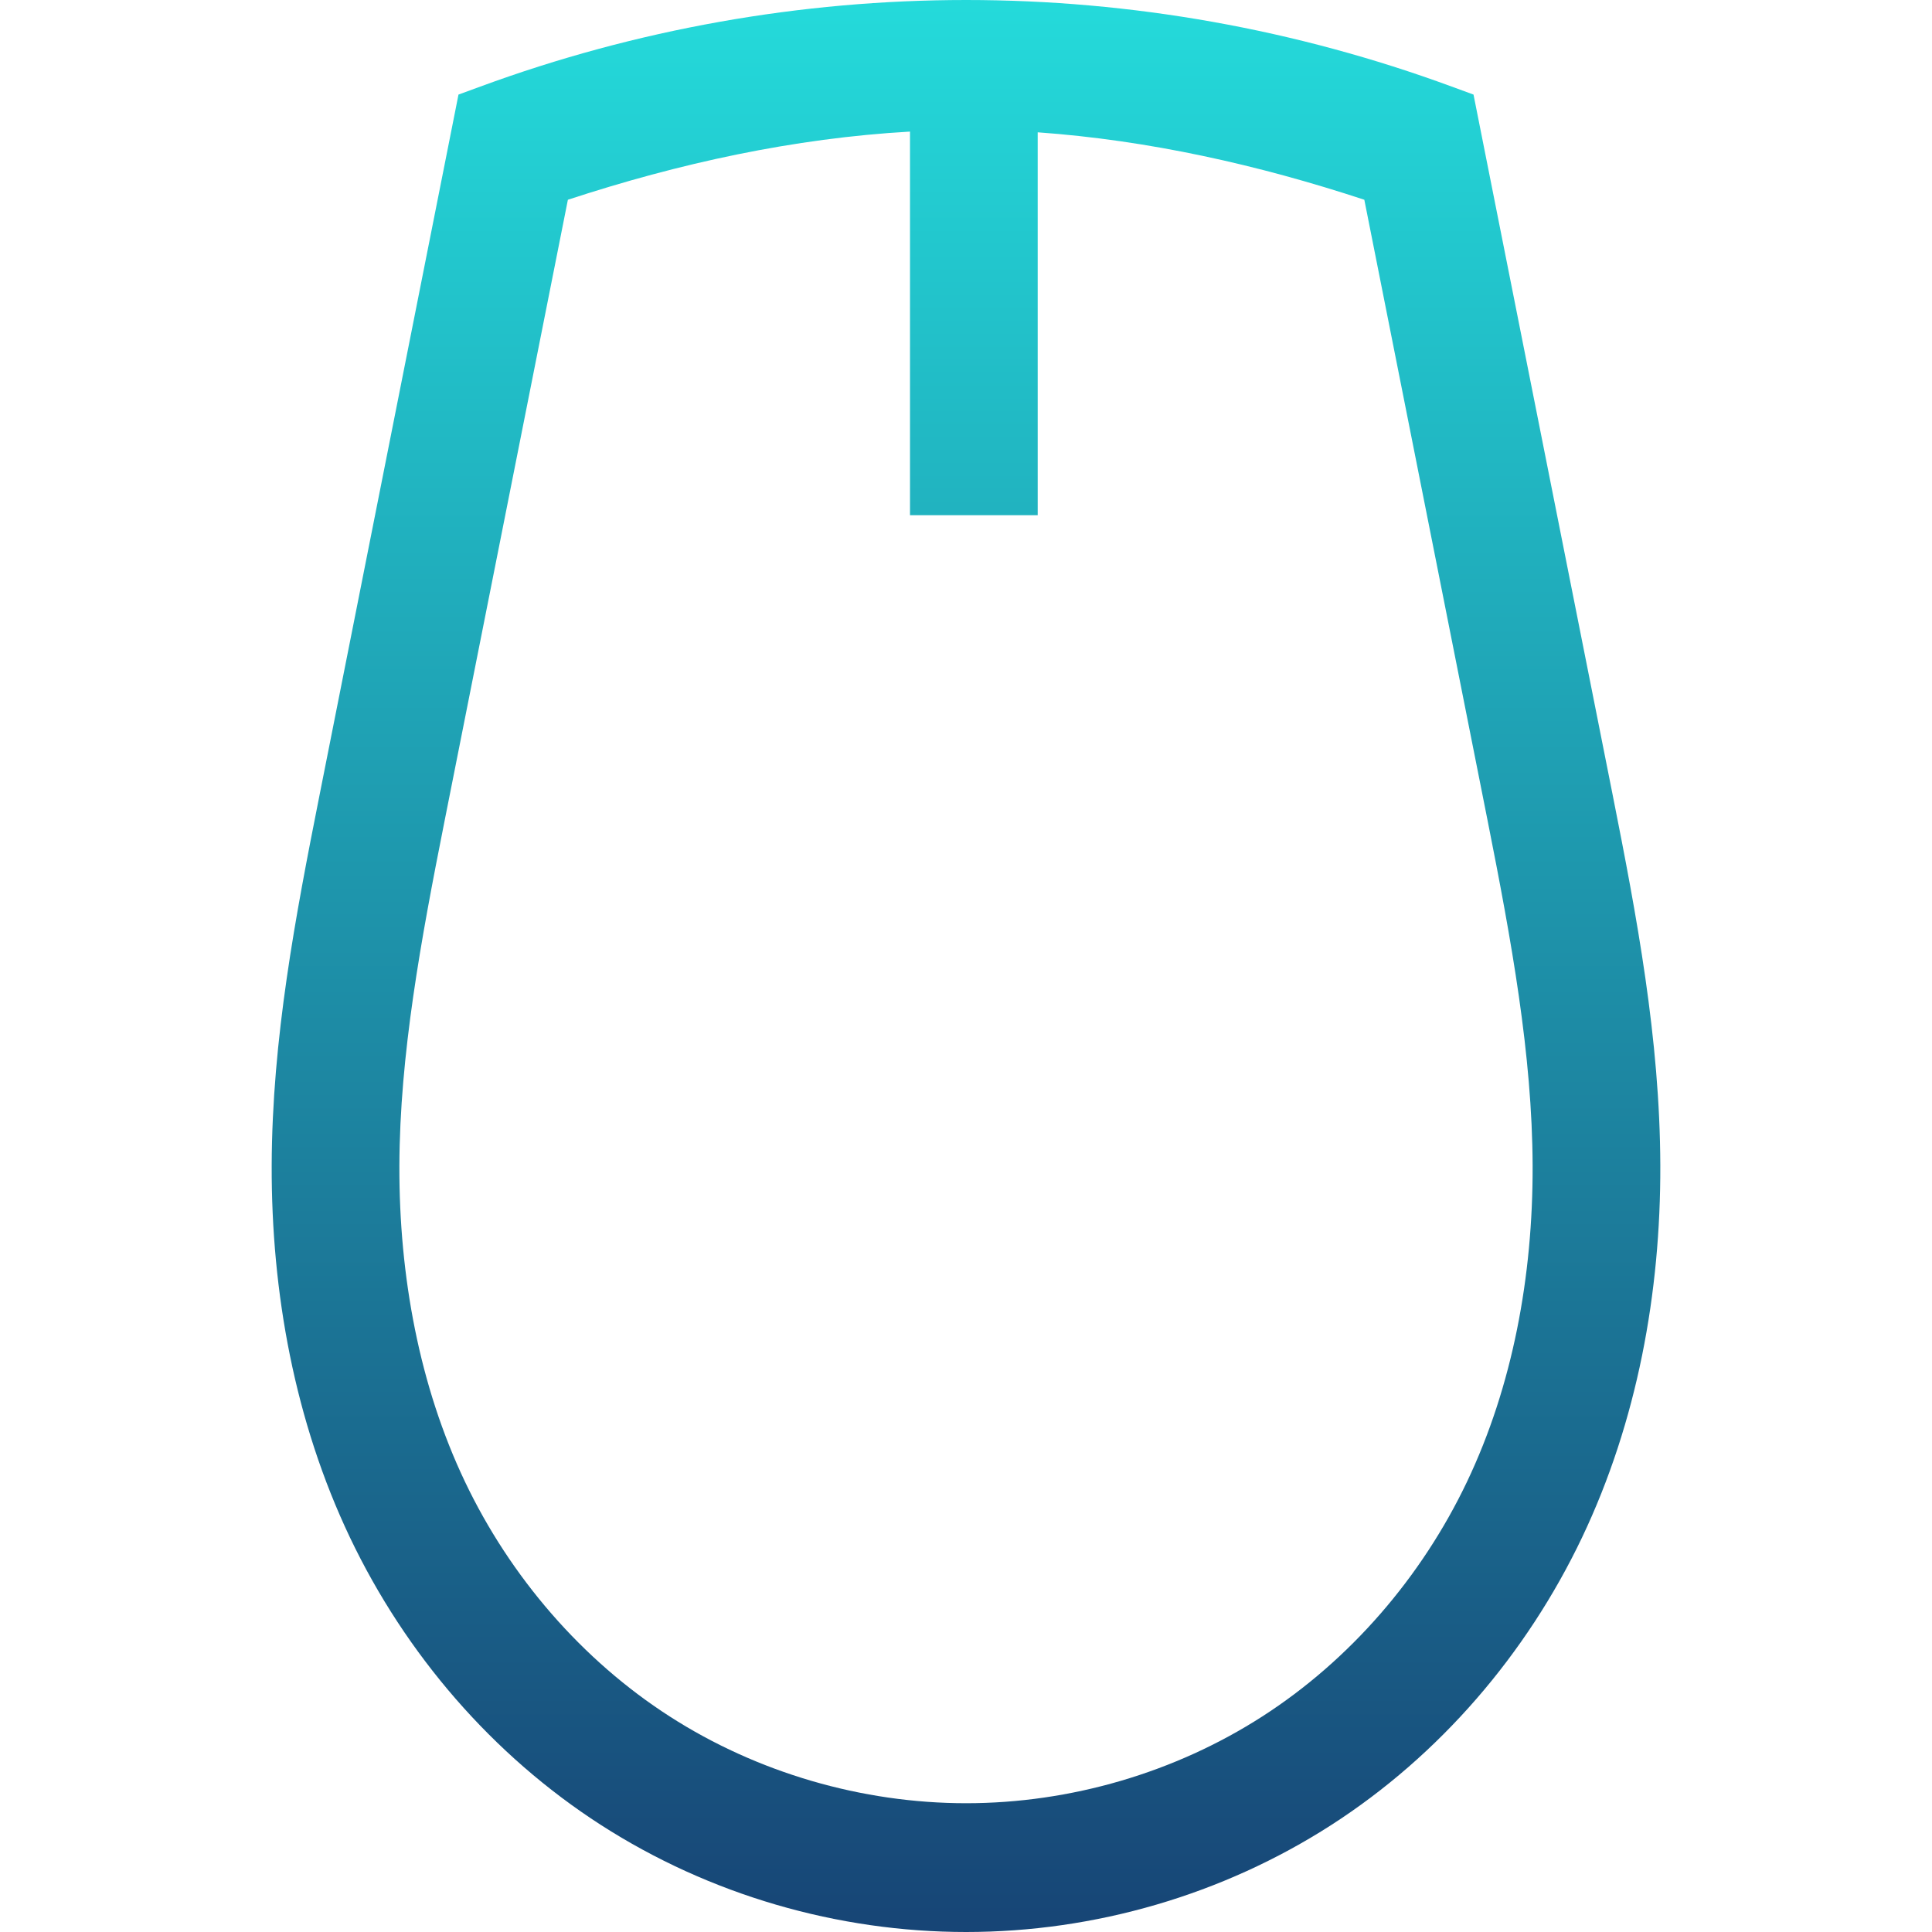 <svg xmlns="http://www.w3.org/2000/svg" xmlns:xlink="http://www.w3.org/1999/xlink" width="64" height="64" viewBox="0 0 64 64" version="1.1"><defs><linearGradient id="linear0" x1="0%" x2="0%" y1="0%" y2="100%"><stop offset="0%" style="stop-color:#24dbdb; stop-opacity:1"/><stop offset="100%" style="stop-color:#174475; stop-opacity:1"/></linearGradient></defs><g id="surface1"><path style=" stroke:none;fill-rule:nonzero;fill:url(#linear0);" d="M 32.004 0 C 26.531 0 21.059 0.973 15.914 2.867 L 15.188 3.133 L 10.578 26.375 C 9.793 30.332 9.012 34.41 9 38.609 C 8.988 42.809 9.758 47.078 11.594 50.934 C 13.434 54.793 16.316 58.145 19.91 60.457 C 23.508 62.77 27.746 64 32.004 64 C 36.262 64 40.5 62.77 44.098 60.457 C 47.691 58.145 50.566 54.793 52.406 50.934 C 54.242 47.078 55.012 42.809 55 38.609 C 54.988 34.41 54.215 30.332 53.43 26.375 L 48.812 3.133 L 48.086 2.867 C 42.941 0.973 37.48 0 32.004 0 Z M 30.145 4.359 L 30.145 17.066 L 34.375 17.066 L 34.375 4.383 C 38.051 4.645 41.684 5.461 45.195 6.617 L 49.285 27.215 C 50.066 31.152 50.758 34.938 50.77 38.617 C 50.781 42.285 50.105 45.918 48.598 49.082 C 47.094 52.242 44.715 54.996 41.816 56.859 C 38.918 58.723 35.457 59.734 32.004 59.734 C 28.555 59.734 25.082 58.723 22.184 56.859 C 19.285 54.996 16.906 52.242 15.402 49.082 C 13.895 45.918 13.219 42.285 13.23 38.617 C 13.242 34.941 13.941 31.152 14.723 27.215 L 18.812 6.617 C 22.488 5.41 26.293 4.578 30.145 4.359 Z M 30.145 4.359 "/></g></svg>

